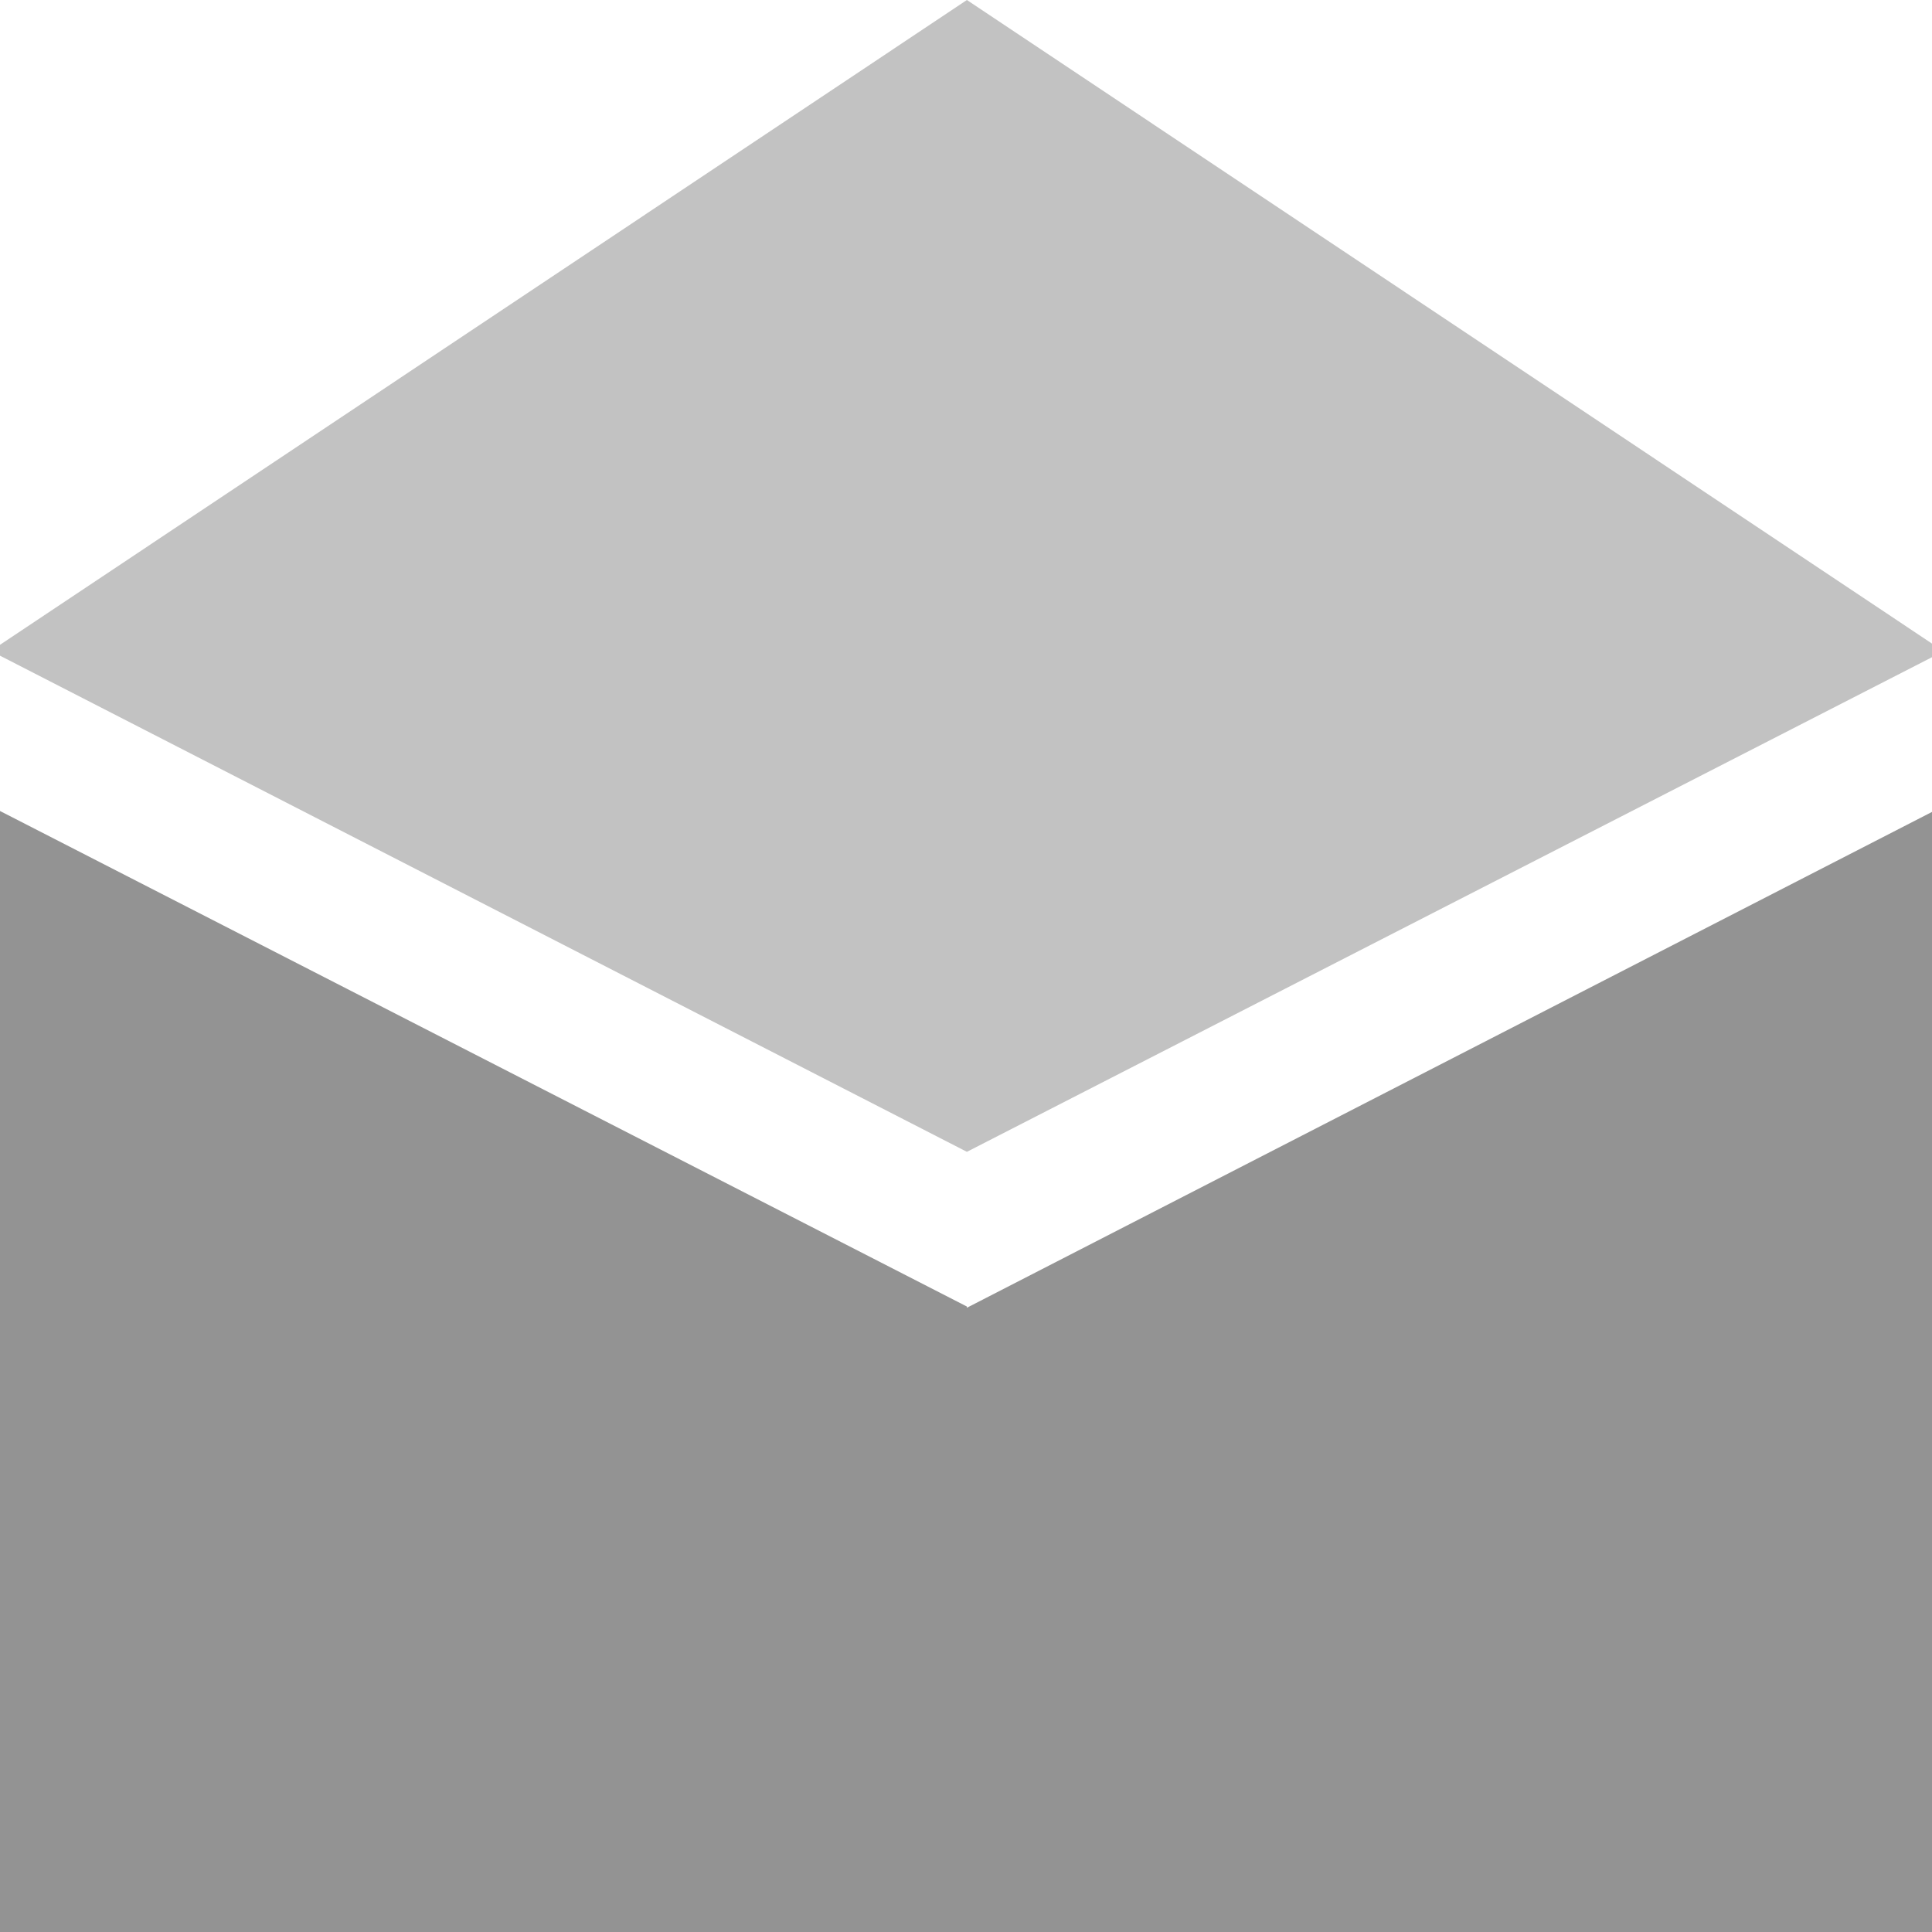 <svg xmlns="http://www.w3.org/2000/svg" viewBox="0 0 31.97 31.97"><defs><style>.cls-1{fill:#c2c2c2;}.cls-2{fill:#939393;}</style></defs><title>email_read_envelope_open</title><g id="Layer_2" data-name="Layer 2"><g id="SYMBOLS"><g id="email_read_envelope_open"><path class="cls-1" d="M16,0,0,10.67v.18l16,8.21,16-8.2v-.19Z"/><path class="cls-2" d="M16,21.62,0,13.42V32H32V13.42L16,21.64Z"/></g></g></g></svg>